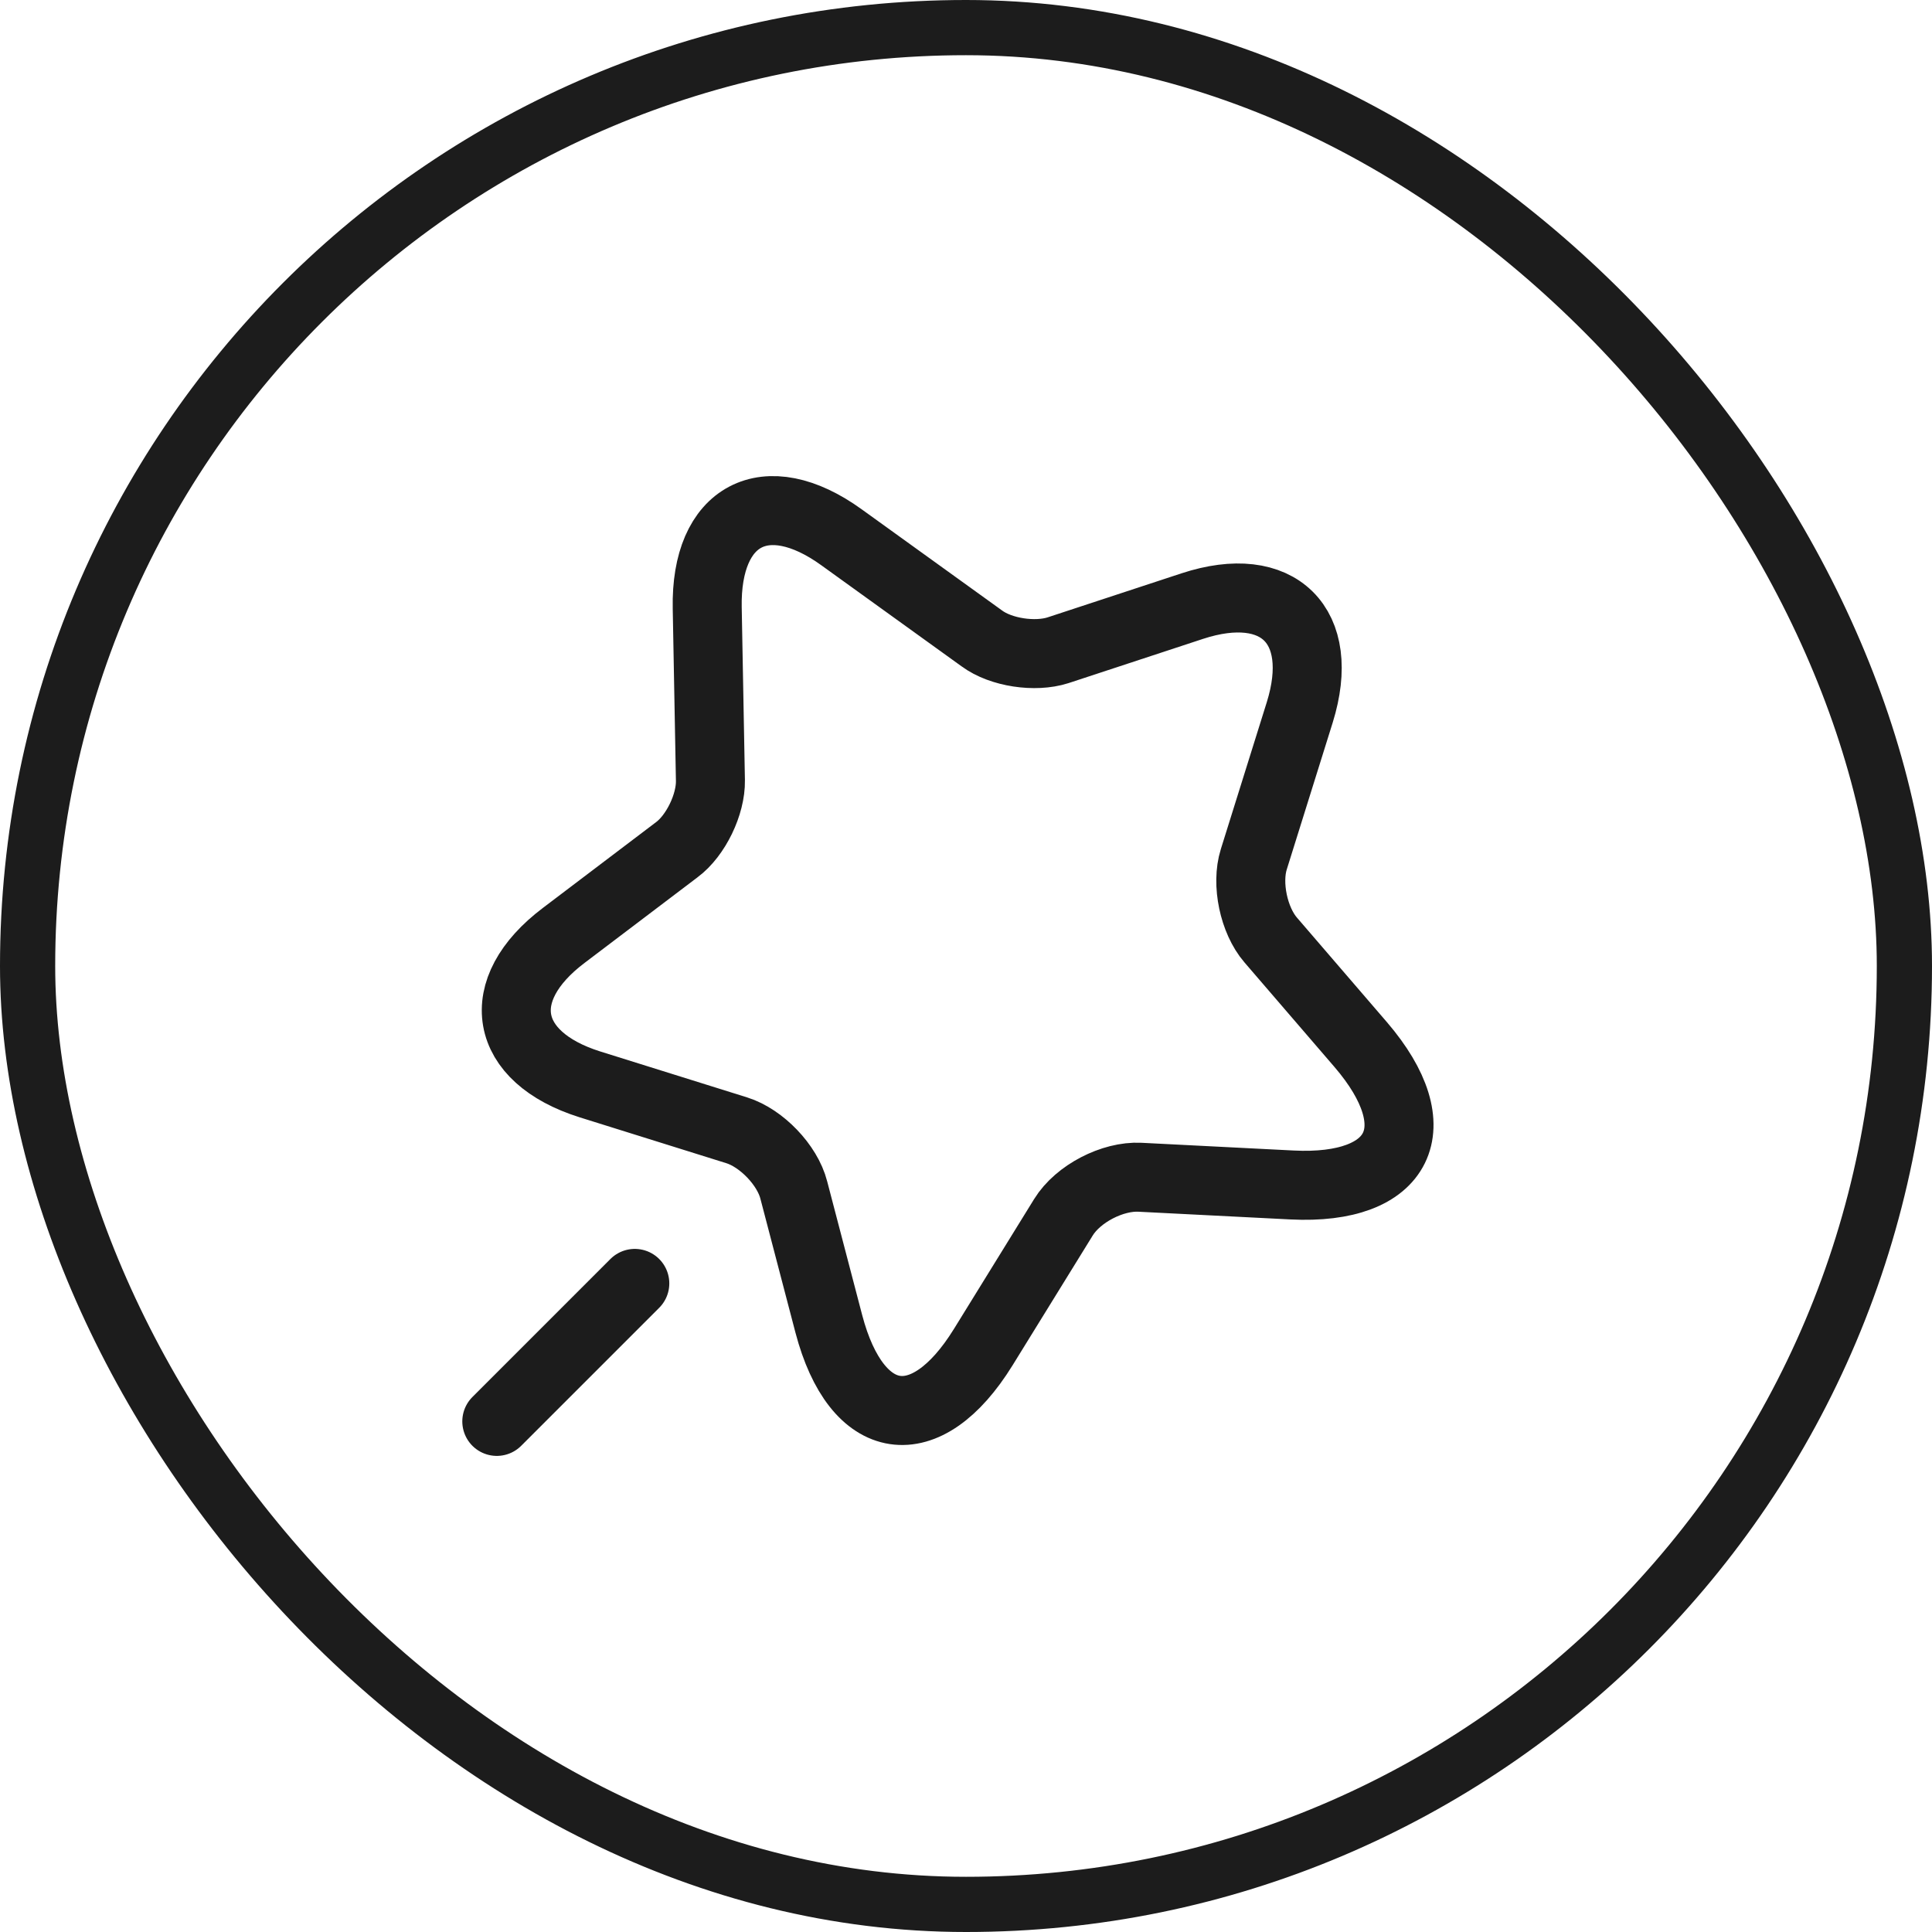 <svg width="70" height="70" viewBox="0 0 70 70" fill="none" xmlns="http://www.w3.org/2000/svg">
<rect x="1" y="1" width="68" height="68" rx="34" stroke="#1C1C1C" stroke-width="2"/>
<path d="M25.624 22.026L25.74 28.281C25.756 29.139 25.212 30.277 24.519 30.789L20.426 33.891C17.802 35.871 18.231 38.297 21.367 39.287L26.697 40.954C27.588 41.234 28.529 42.208 28.76 43.116L30.03 47.967C31.037 51.795 33.545 52.175 35.625 48.809L38.529 44.106C39.057 43.248 40.311 42.604 41.301 42.654L46.813 42.934C50.757 43.132 51.88 40.855 49.305 37.852L46.038 34.056C45.427 33.347 45.147 32.026 45.427 31.135L47.094 25.805C48.067 22.67 46.318 20.937 43.199 21.96L38.331 23.561C37.506 23.825 36.268 23.644 35.575 23.132L30.492 19.469C27.753 17.488 25.558 18.644 25.624 22.026Z" stroke="#1C1C1C" stroke-width="2.5" stroke-linecap="round" stroke-linejoin="round"/>
<path d="M18 51.5L23 46.5" stroke="#1C1C1C" stroke-width="2.5" stroke-linecap="round" stroke-linejoin="round"/>
</svg>
